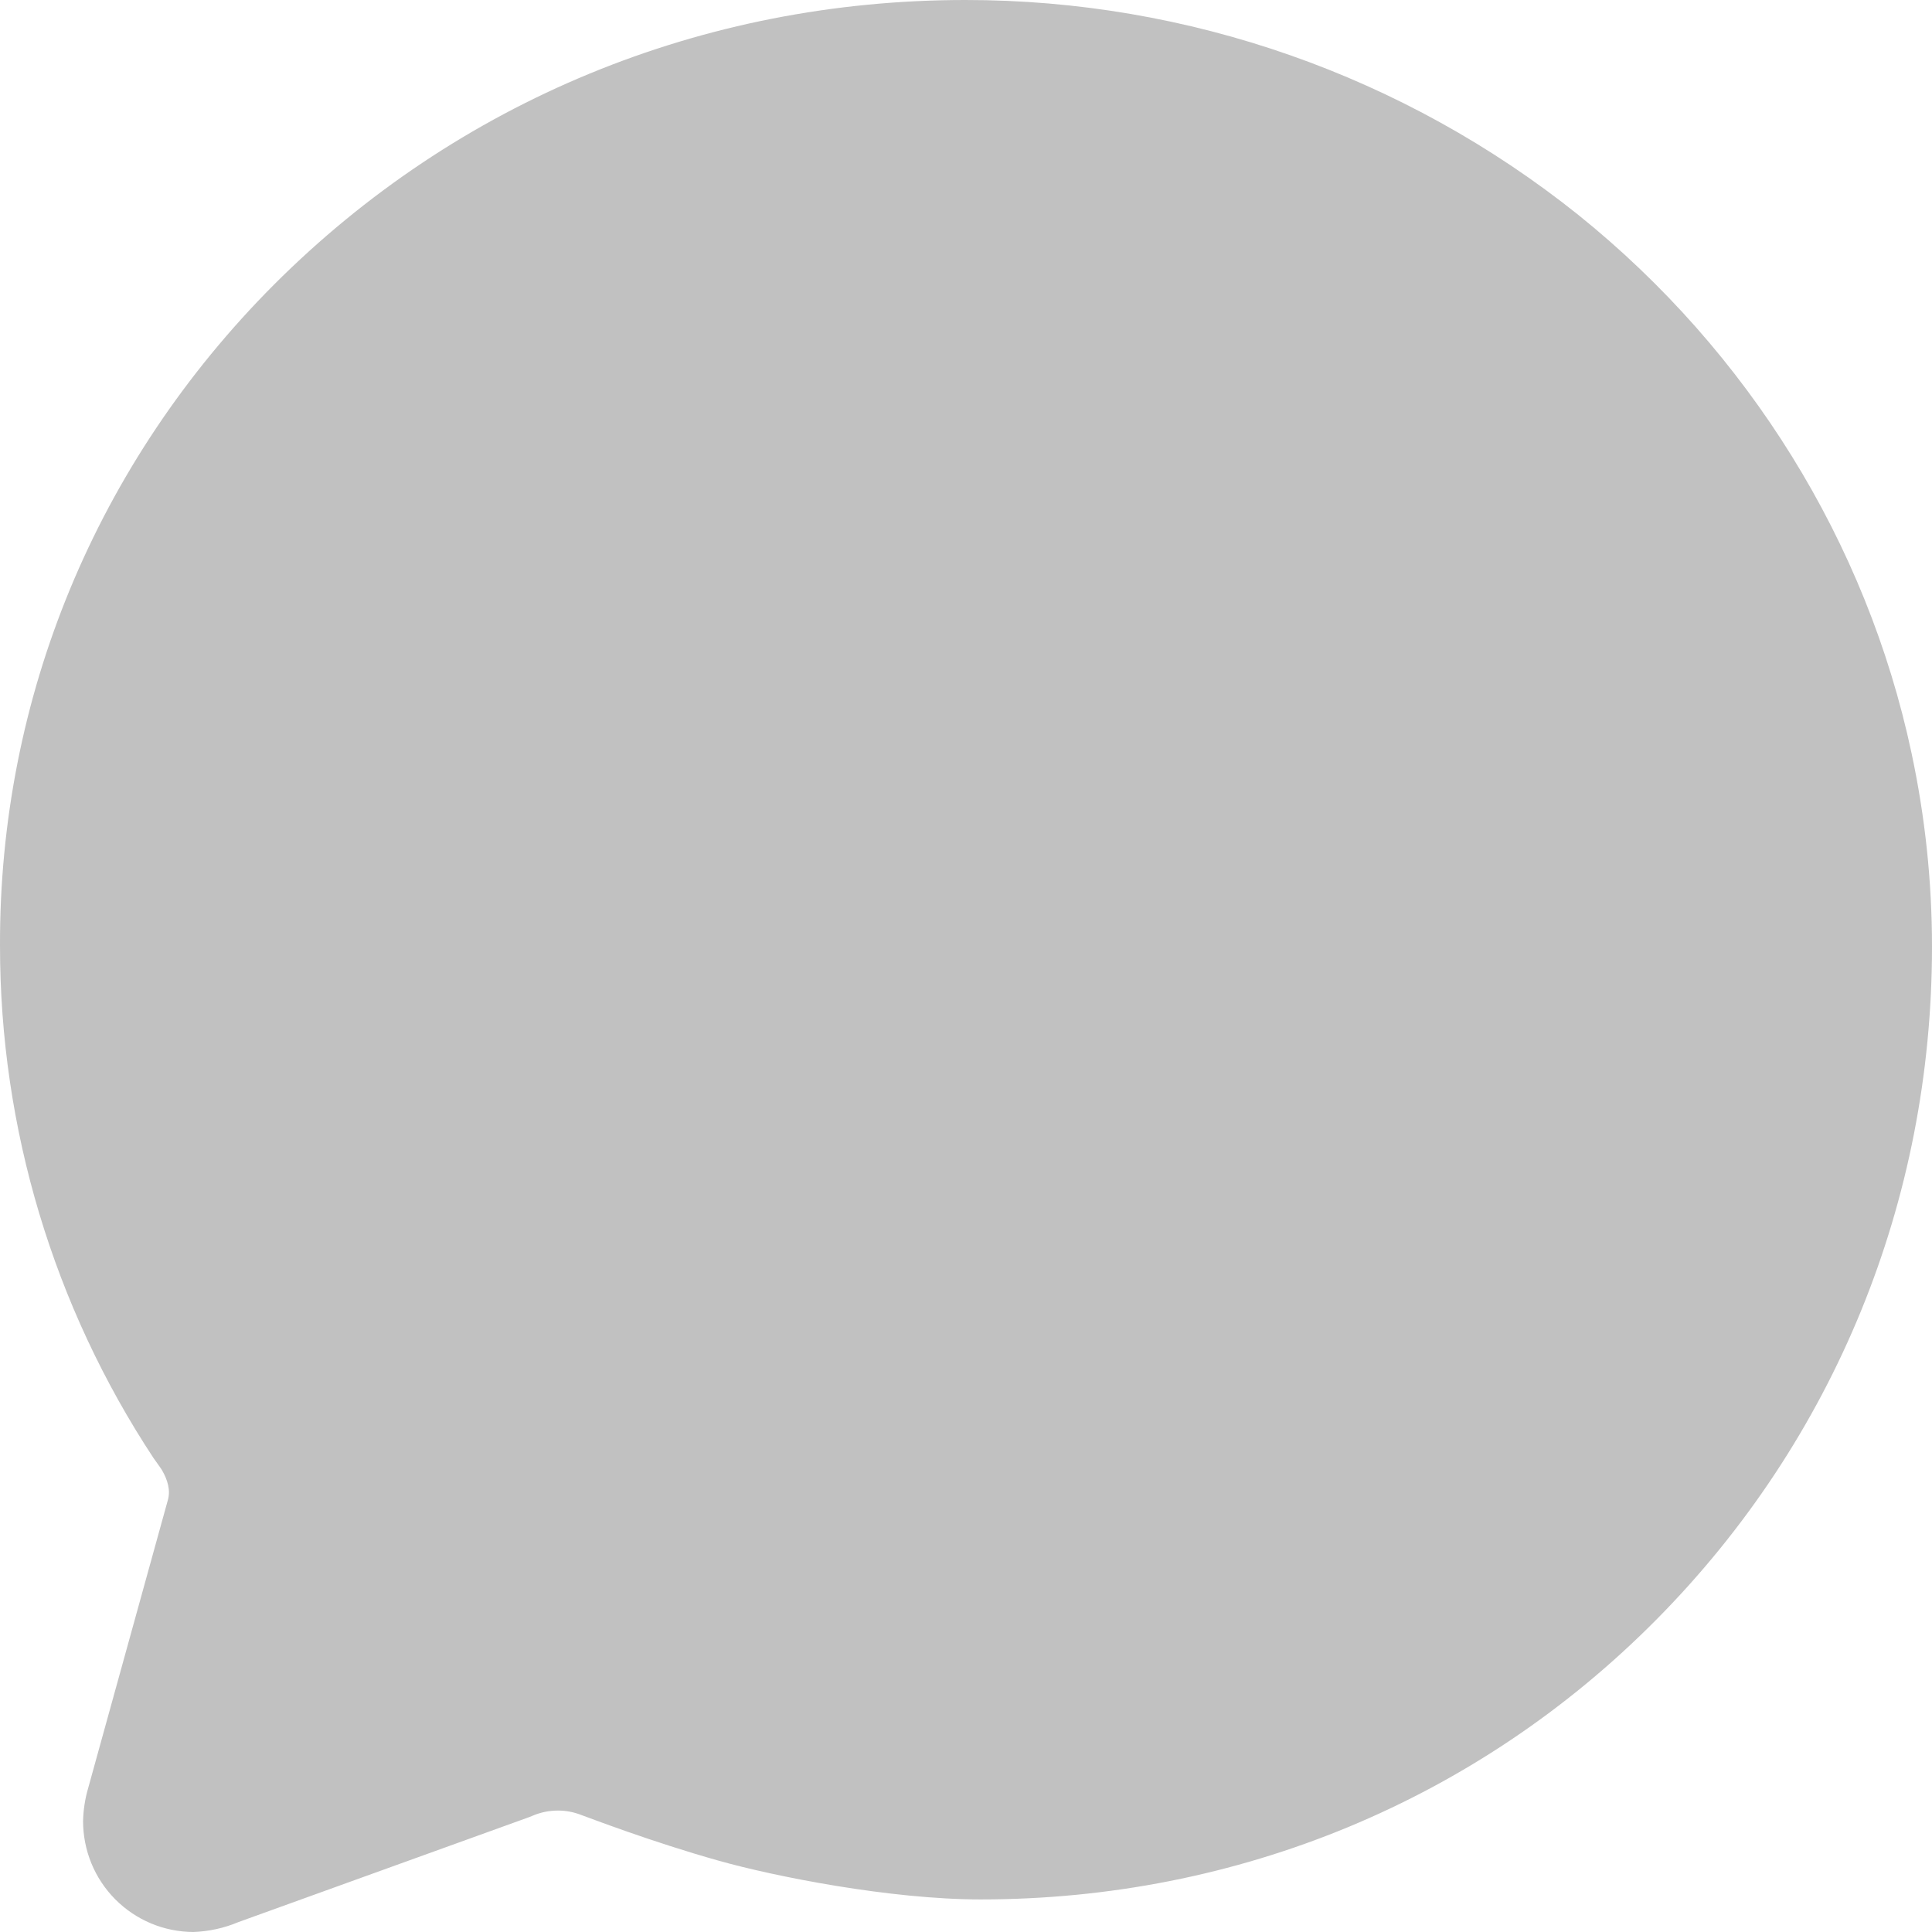 <svg width="14" height="14" viewBox="0 0 14 14" fill="none" xmlns="http://www.w3.org/2000/svg">
<path d="M1.401 14C1.188 13.999 0.985 13.914 0.835 13.763C0.685 13.612 0.602 13.408 0.602 13.196C0.604 13.115 0.616 13.035 0.639 12.957L1.215 10.875C1.239 10.798 1.212 10.721 1.177 10.659L1.17 10.647C1.167 10.643 1.155 10.626 1.147 10.614C1.138 10.602 1.129 10.589 1.12 10.576L1.114 10.568C0.387 9.466 -0 8.175 3.34466e-05 6.855C-0.006 5.056 0.698 3.355 1.983 2.065C3.313 0.733 5.091 8.68052e-07 6.995 8.68052e-07C8.61 -0.001 10.177 0.549 11.438 1.558C12.671 2.55 13.527 3.933 13.851 5.454C13.95 5.916 14 6.387 14 6.86C14 8.702 13.293 10.431 12.008 11.731C10.711 13.043 8.971 13.764 7.106 13.764C6.45 13.764 5.61 13.597 5.207 13.483C4.722 13.347 4.263 13.17 4.212 13.152C4.158 13.131 4.102 13.12 4.044 13.12C3.982 13.12 3.92 13.132 3.863 13.156L3.836 13.167L1.728 13.928C1.624 13.972 1.513 13.996 1.401 14Z" fill="#C1C1C1"/>
</svg>
